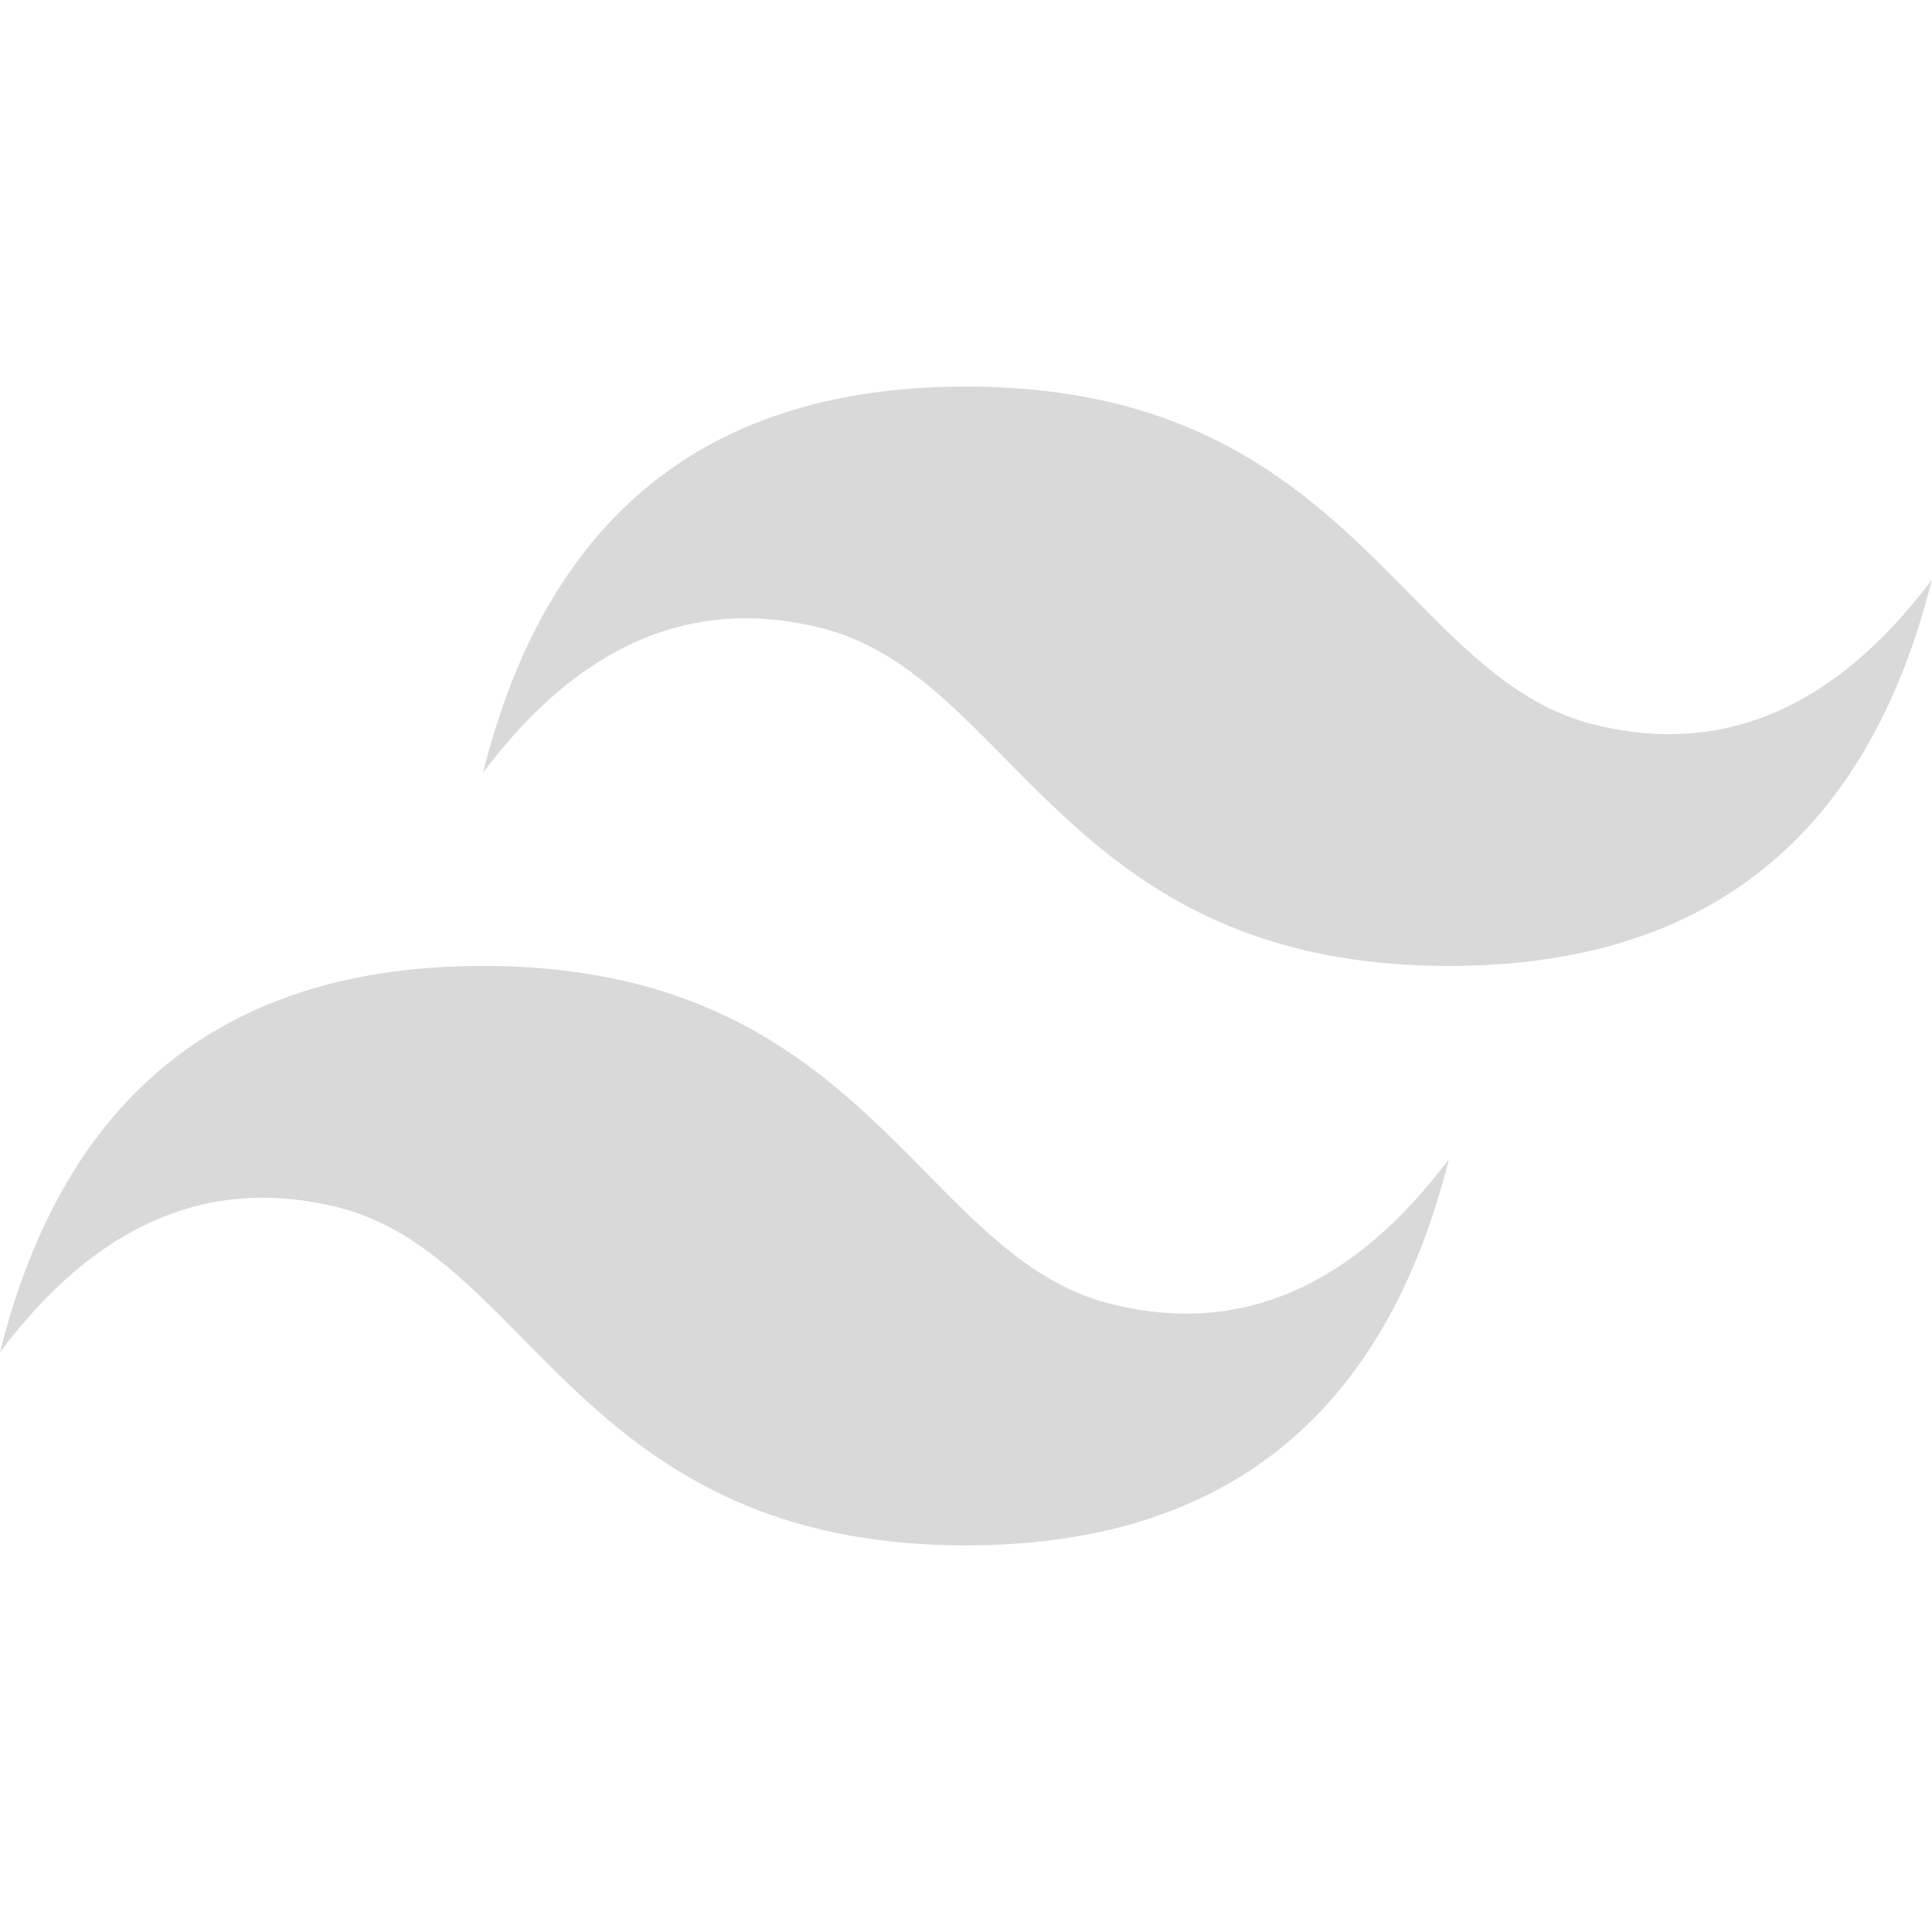 <svg xmlns="http://www.w3.org/2000/svg" width="64" height="64" viewBox="0 0 256 256"><path fill="#d9d9d9" stroke-miterlimit="10" d="M24 9.604c-6.4 0-10.4 3.199-12 9.597 2.4-3.199 5.2-4.398 8.4-3.599 1.826.456 3.131 1.781 4.576 3.247C27.328 21.236 30.051 24 36 24c6.4 0 10.4-3.199 12-9.598-2.4 3.199-5.2 4.399-8.4 3.6-1.825-.456-3.13-1.781-4.575-3.247C32.672 12.367 29.948 9.604 24 9.604zM12 24c-6.4 0-10.4 3.199-12 9.598 2.4-3.199 5.2-4.399 8.4-3.599 1.825.457 3.13 1.781 4.575 3.246 2.353 2.388 5.077 5.152 11.025 5.152 6.4 0 10.4-3.199 12-9.598-2.4 3.199-5.2 4.399-8.4 3.599-1.826-.456-3.131-1.781-4.576-3.246C20.672 26.764 17.949 24 12 24z" font-family="none" font-size="none" font-weight="none" style="mix-blend-mode:normal" text-anchor="none" transform="scale(5.333)"/></svg>